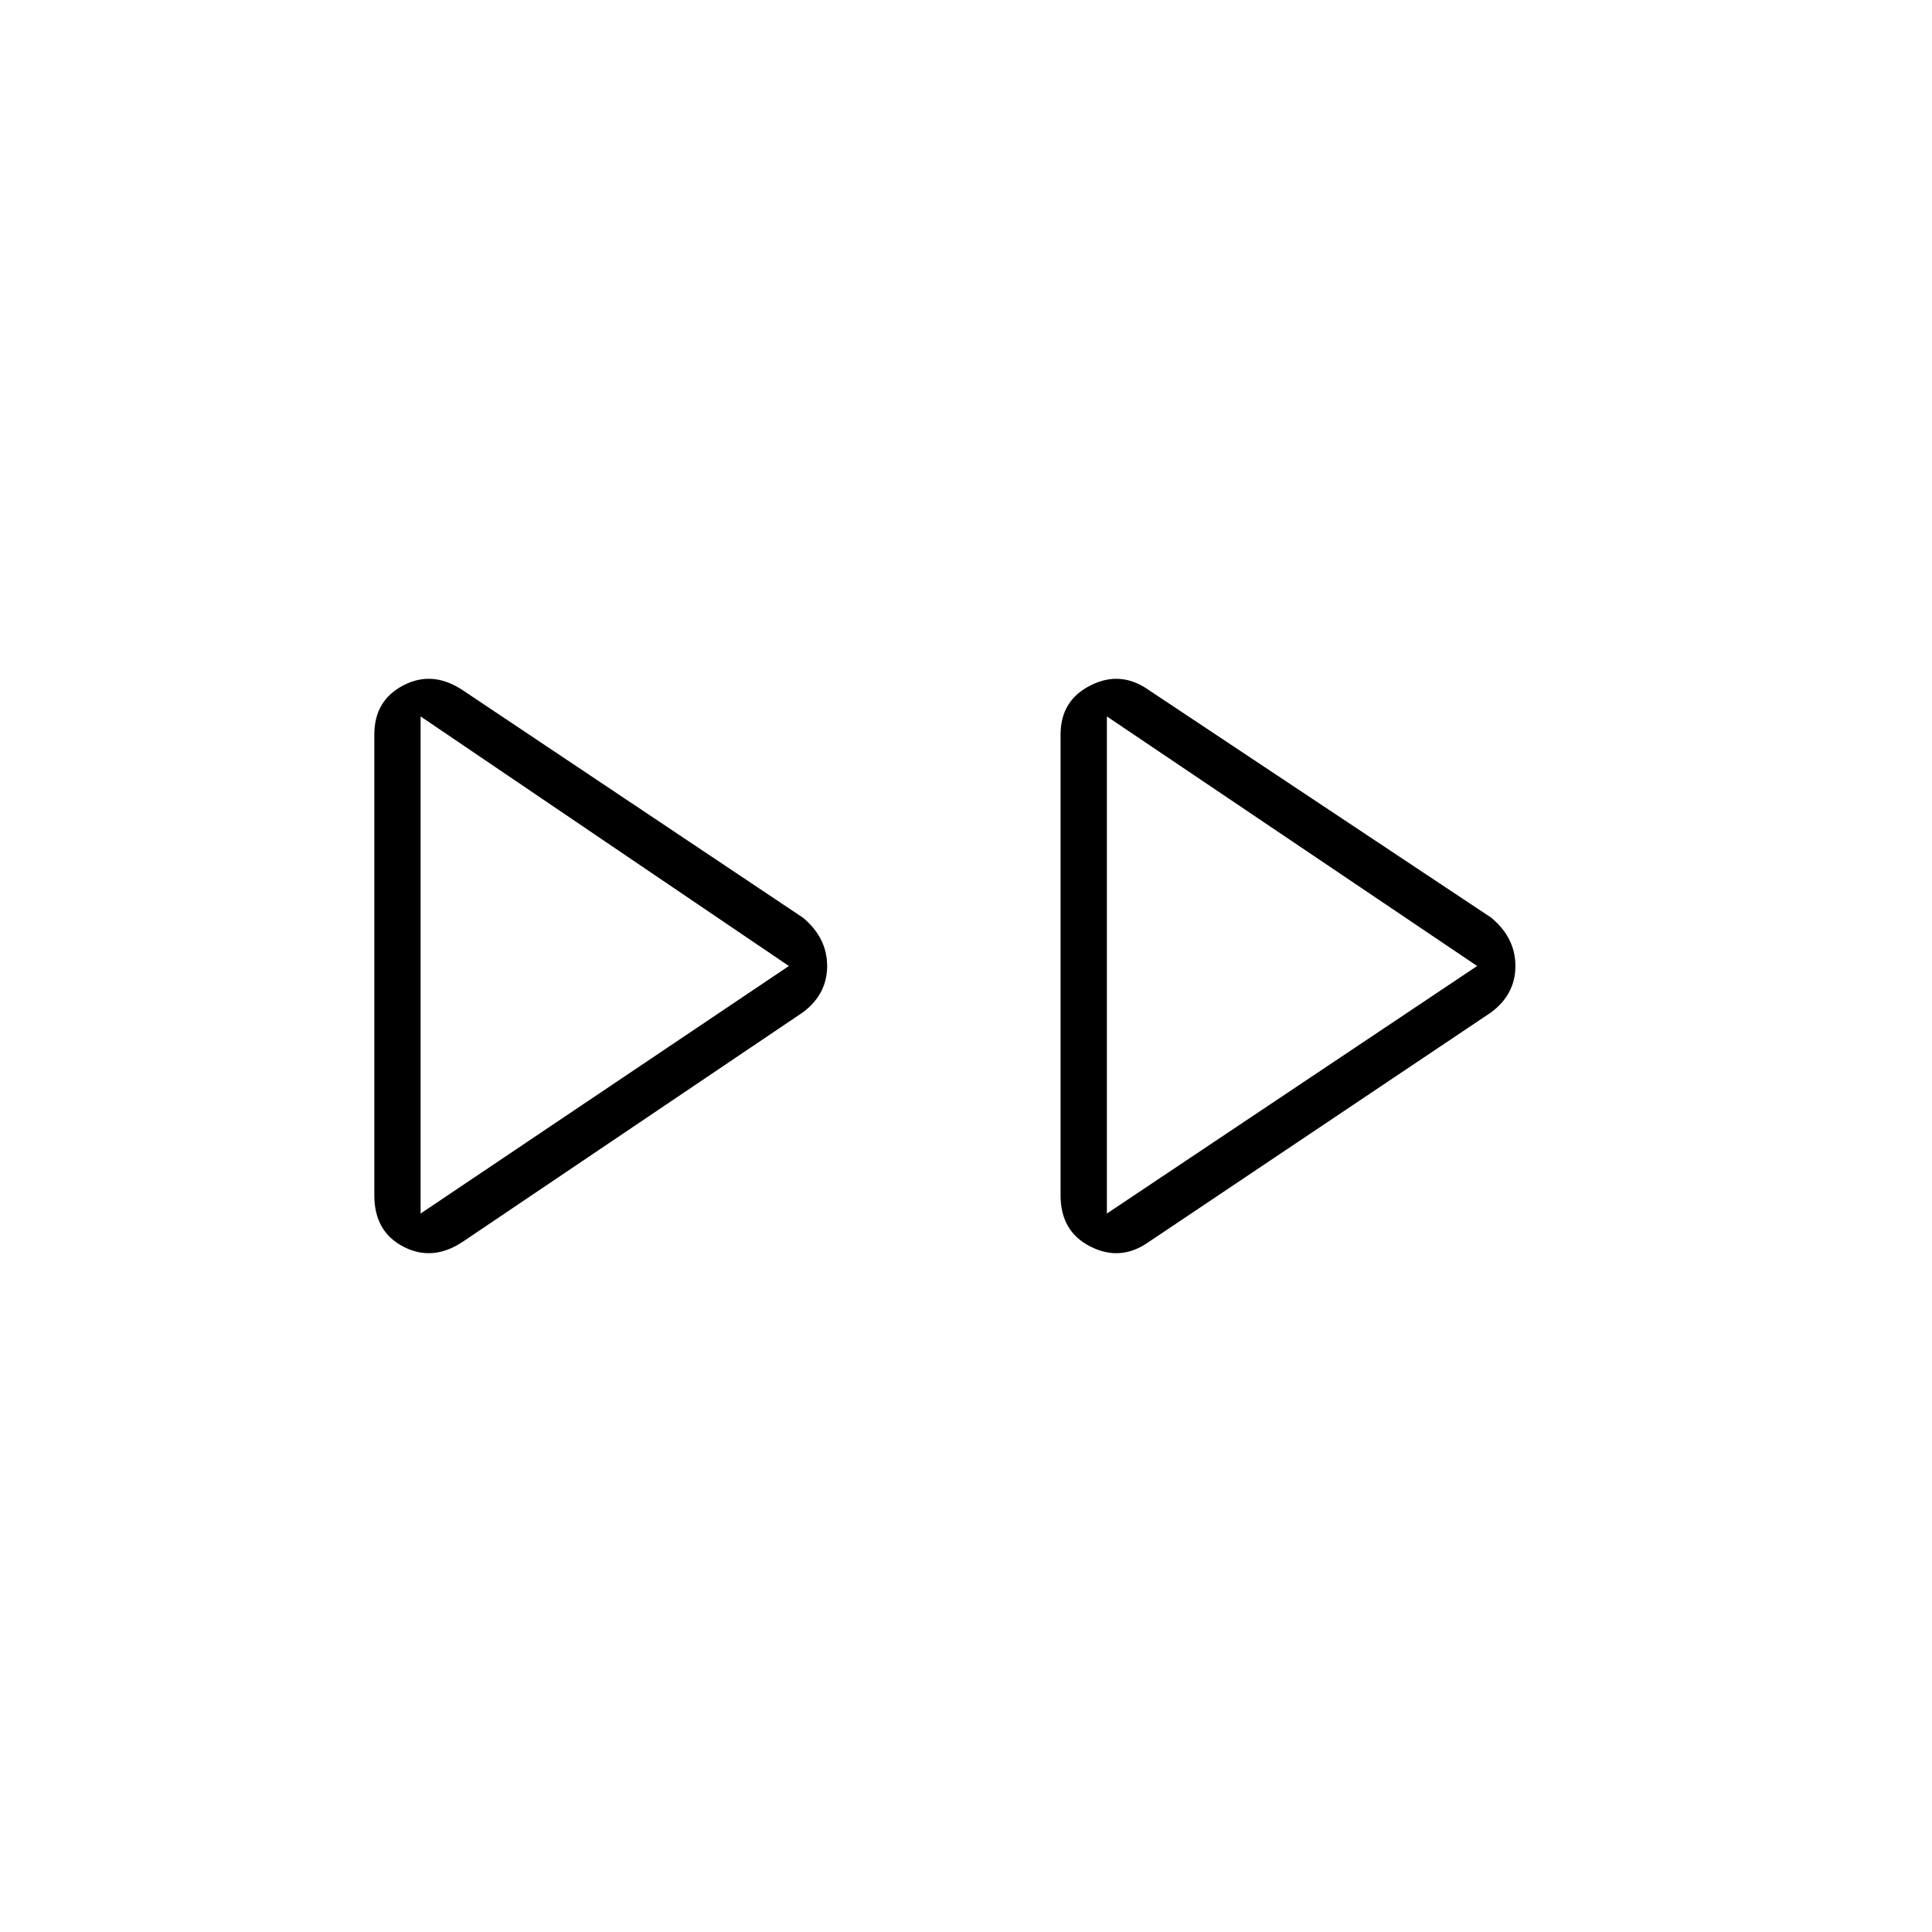 <svg xmlns="http://www.w3.org/2000/svg" height="40" width="40"><path d="M9.583 25.708Q8.958 26.125 8.354 25.812Q7.75 25.5 7.75 24.75V15.208Q7.75 14.5 8.354 14.188Q8.958 13.875 9.583 14.292L16.625 19Q17.125 19.417 17.125 20Q17.125 20.583 16.625 20.958ZM23.792 25.708Q23.208 26.125 22.583 25.812Q21.958 25.5 21.958 24.75V15.208Q21.958 14.5 22.583 14.188Q23.208 13.875 23.792 14.292L30.875 19Q31.375 19.417 31.375 20Q31.375 20.583 30.875 20.958ZM8.708 20ZM22.917 20ZM8.708 25.125 16.333 20 8.708 14.833ZM22.917 25.125 30.583 20 22.917 14.833Z"/></svg>